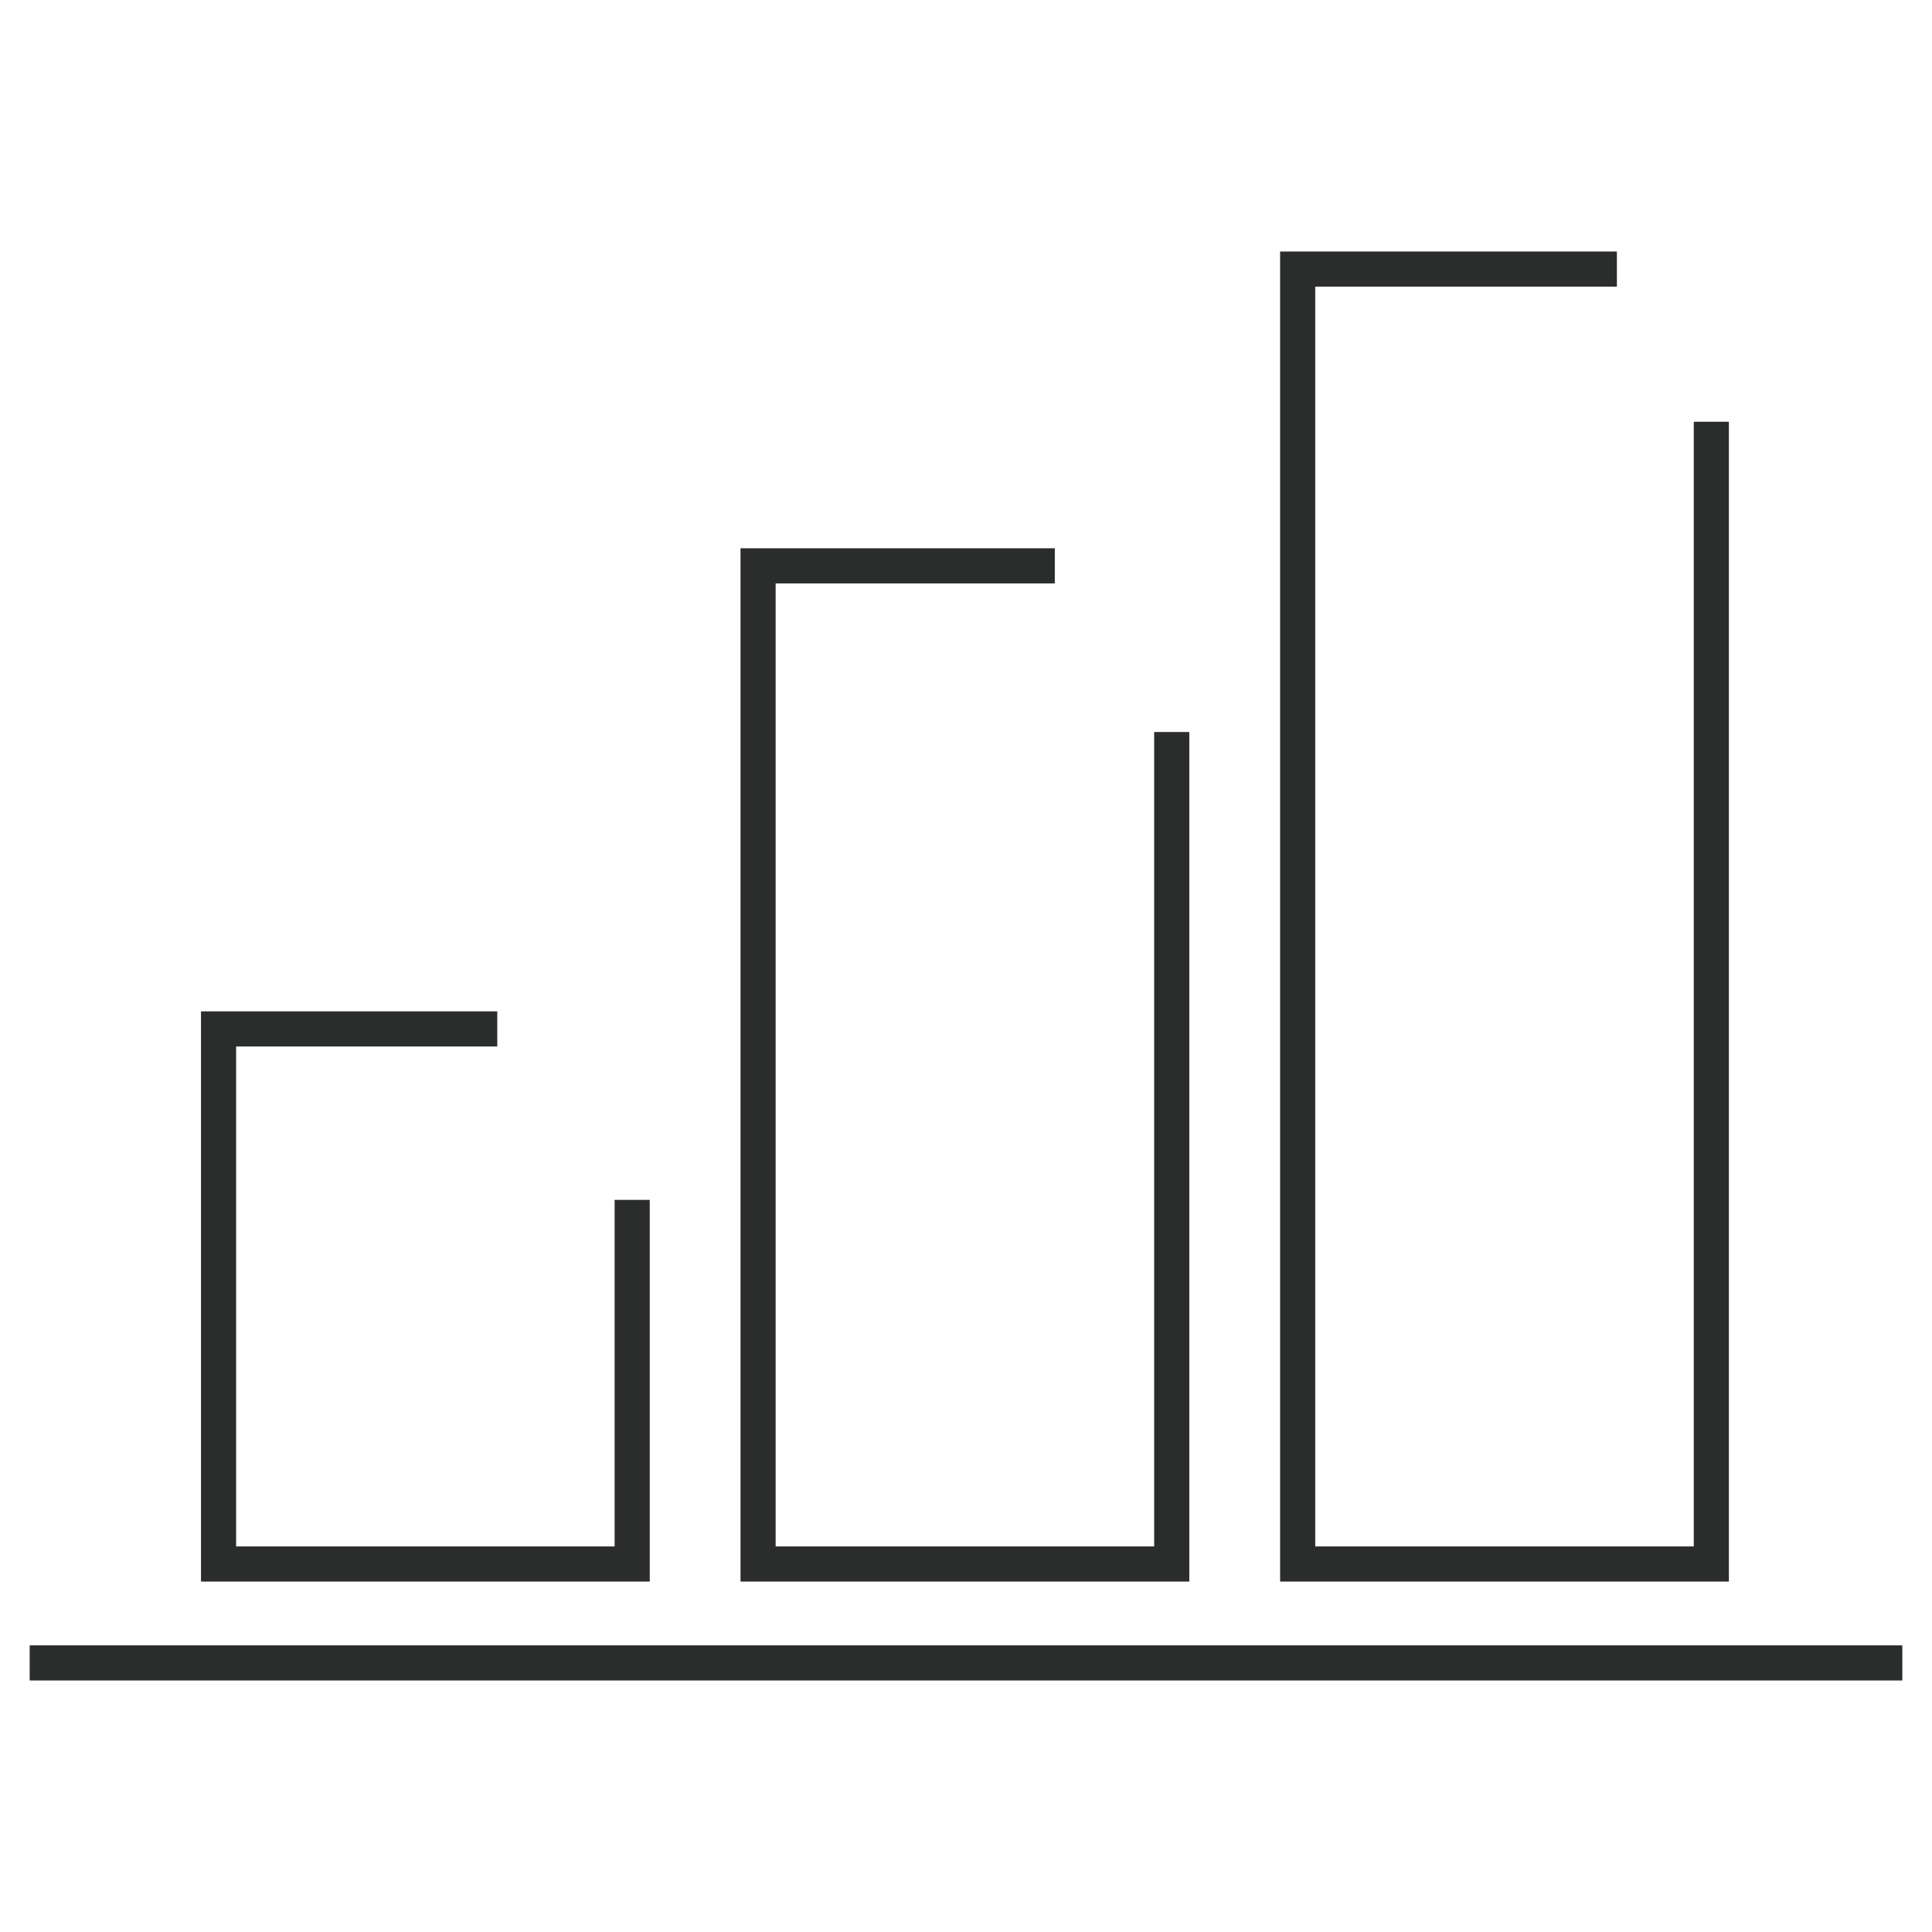 <svg version="1.1" xmlns="http://www.w3.org/2000/svg" viewBox="0 0 55 55">
<g>
	<line fill="none" stroke="#2B2C2C" stroke-miterlimit="10" x1="0.845" y1="47.34" x2="54.155" y2="47.34"/>
	<polyline fill="none" stroke="#2B2C2C" stroke-miterlimit="10" points="14.156,29.291 6.222,29.291 6.222,44.524 17.997,44.524
		17.997,34.158 	"/>
	<polyline fill="none" stroke="#2B2C2C" stroke-miterlimit="10" points="30.028,16.108 21.581,16.108 21.581,44.524 33.357,44.524
		33.357,20.839 	"/>
	<polyline fill="none" stroke="#2B2C2C" stroke-miterlimit="10" points="46.03,7.66 36.942,7.66 36.942,44.524 48.718,44.524
		48.718,12.006 	"/>
</g>
</svg>
